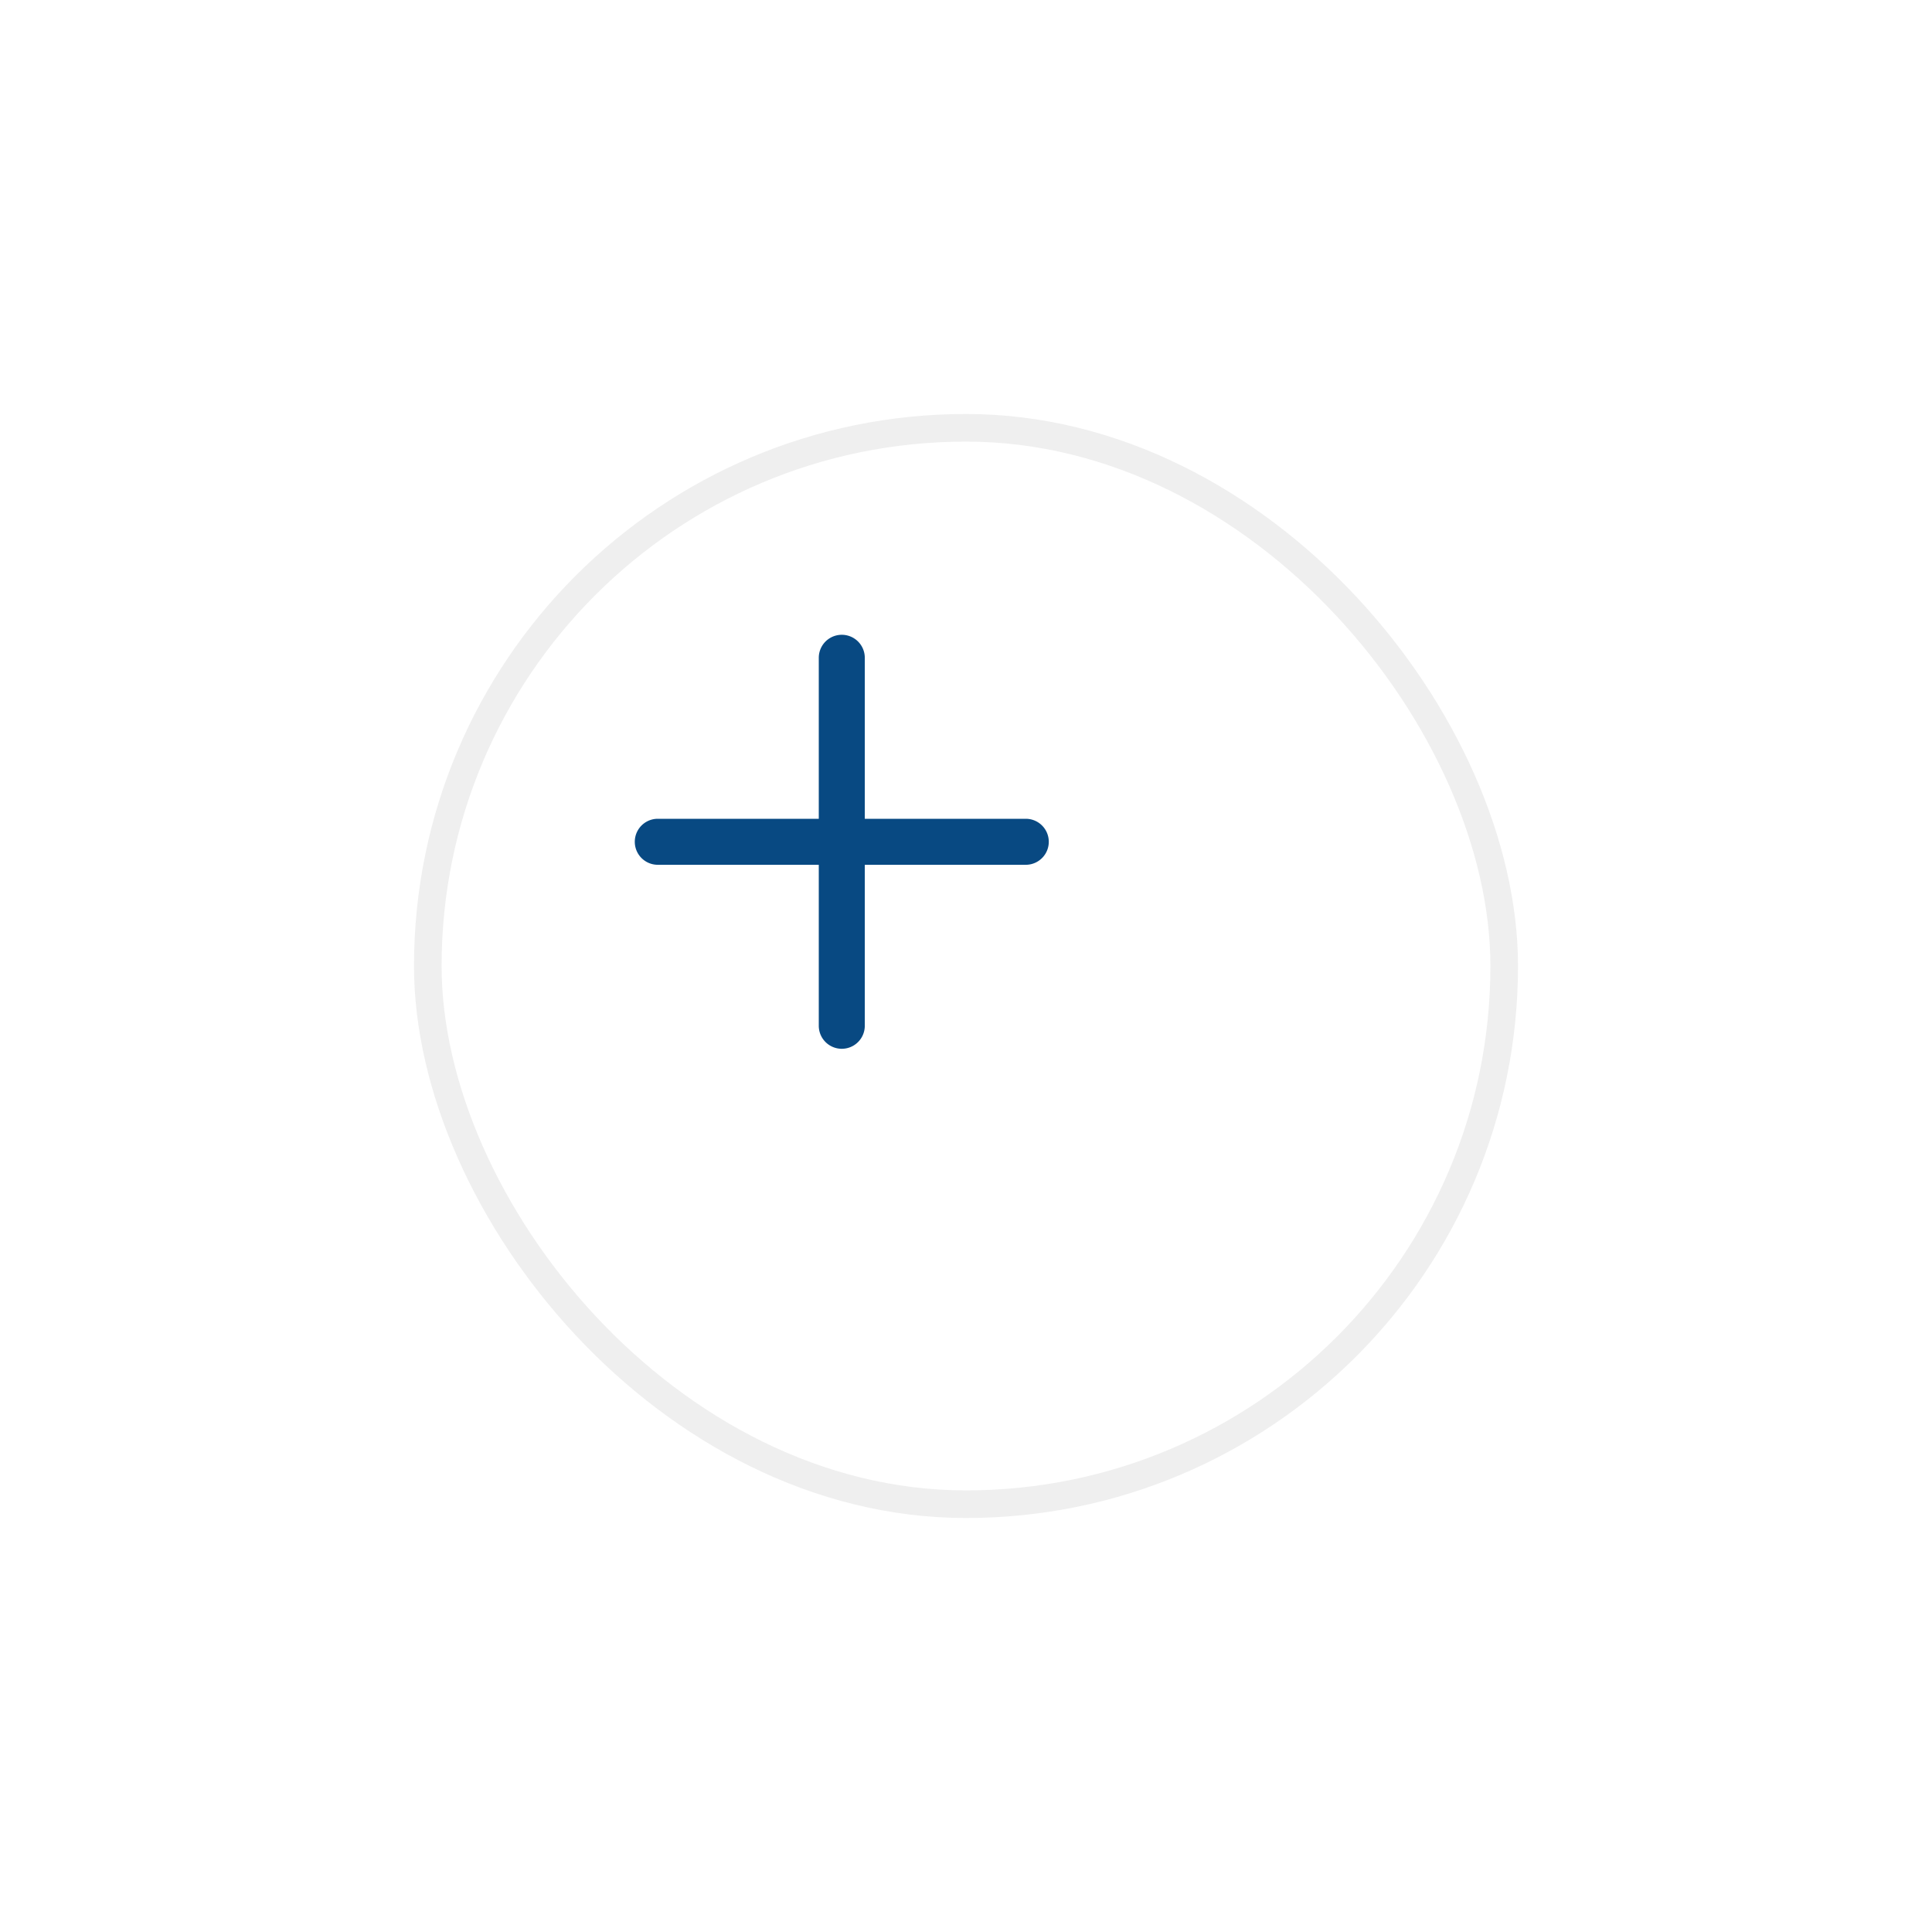 <svg xmlns="http://www.w3.org/2000/svg" xmlns:xlink="http://www.w3.org/1999/xlink" width="70" height="70" viewBox="0 0 70 70">
  <defs>
    <filter id="Rectangle_130" x="0" y="0" width="70" height="70" filterUnits="userSpaceOnUse">
      <feOffset dx="5" dy="5" input="SourceAlpha"/>
      <feGaussianBlur stdDeviation="5" result="blur"/>
      <feFlood flood-opacity="0.051"/>
      <feComposite operator="in" in2="blur"/>
      <feComposite in="SourceGraphic"/>
    </filter>
  </defs>
  <g id="Group_123" data-name="Group 123" transform="translate(-1190 -118)">
    <g transform="matrix(1, 0, 0, 1, 1190, 118)" filter="url(#Rectangle_130)">
      <g id="Rectangle_130-2" data-name="Rectangle 130" transform="translate(10 10)" fill="#fff" stroke="#efefef" stroke-width="1">
        <rect width="40" height="40" rx="20" stroke="none"/>
        <rect x="0.5" y="0.5" width="39" height="39" rx="19.5" fill="none"/>
      </g>
    </g>
    <path id="plus" d="M12.833,12.833v5.833a.833.833,0,0,1-1.667,0V12.833H5.333a.833.833,0,1,1,0-1.667h5.833V5.333a.833.833,0,1,1,1.667,0v5.833h5.833a.833.833,0,0,1,0,1.667Z" transform="translate(1208.5 136.5)" fill="#084982" fill-rule="evenodd"/>
  </g>
</svg>
